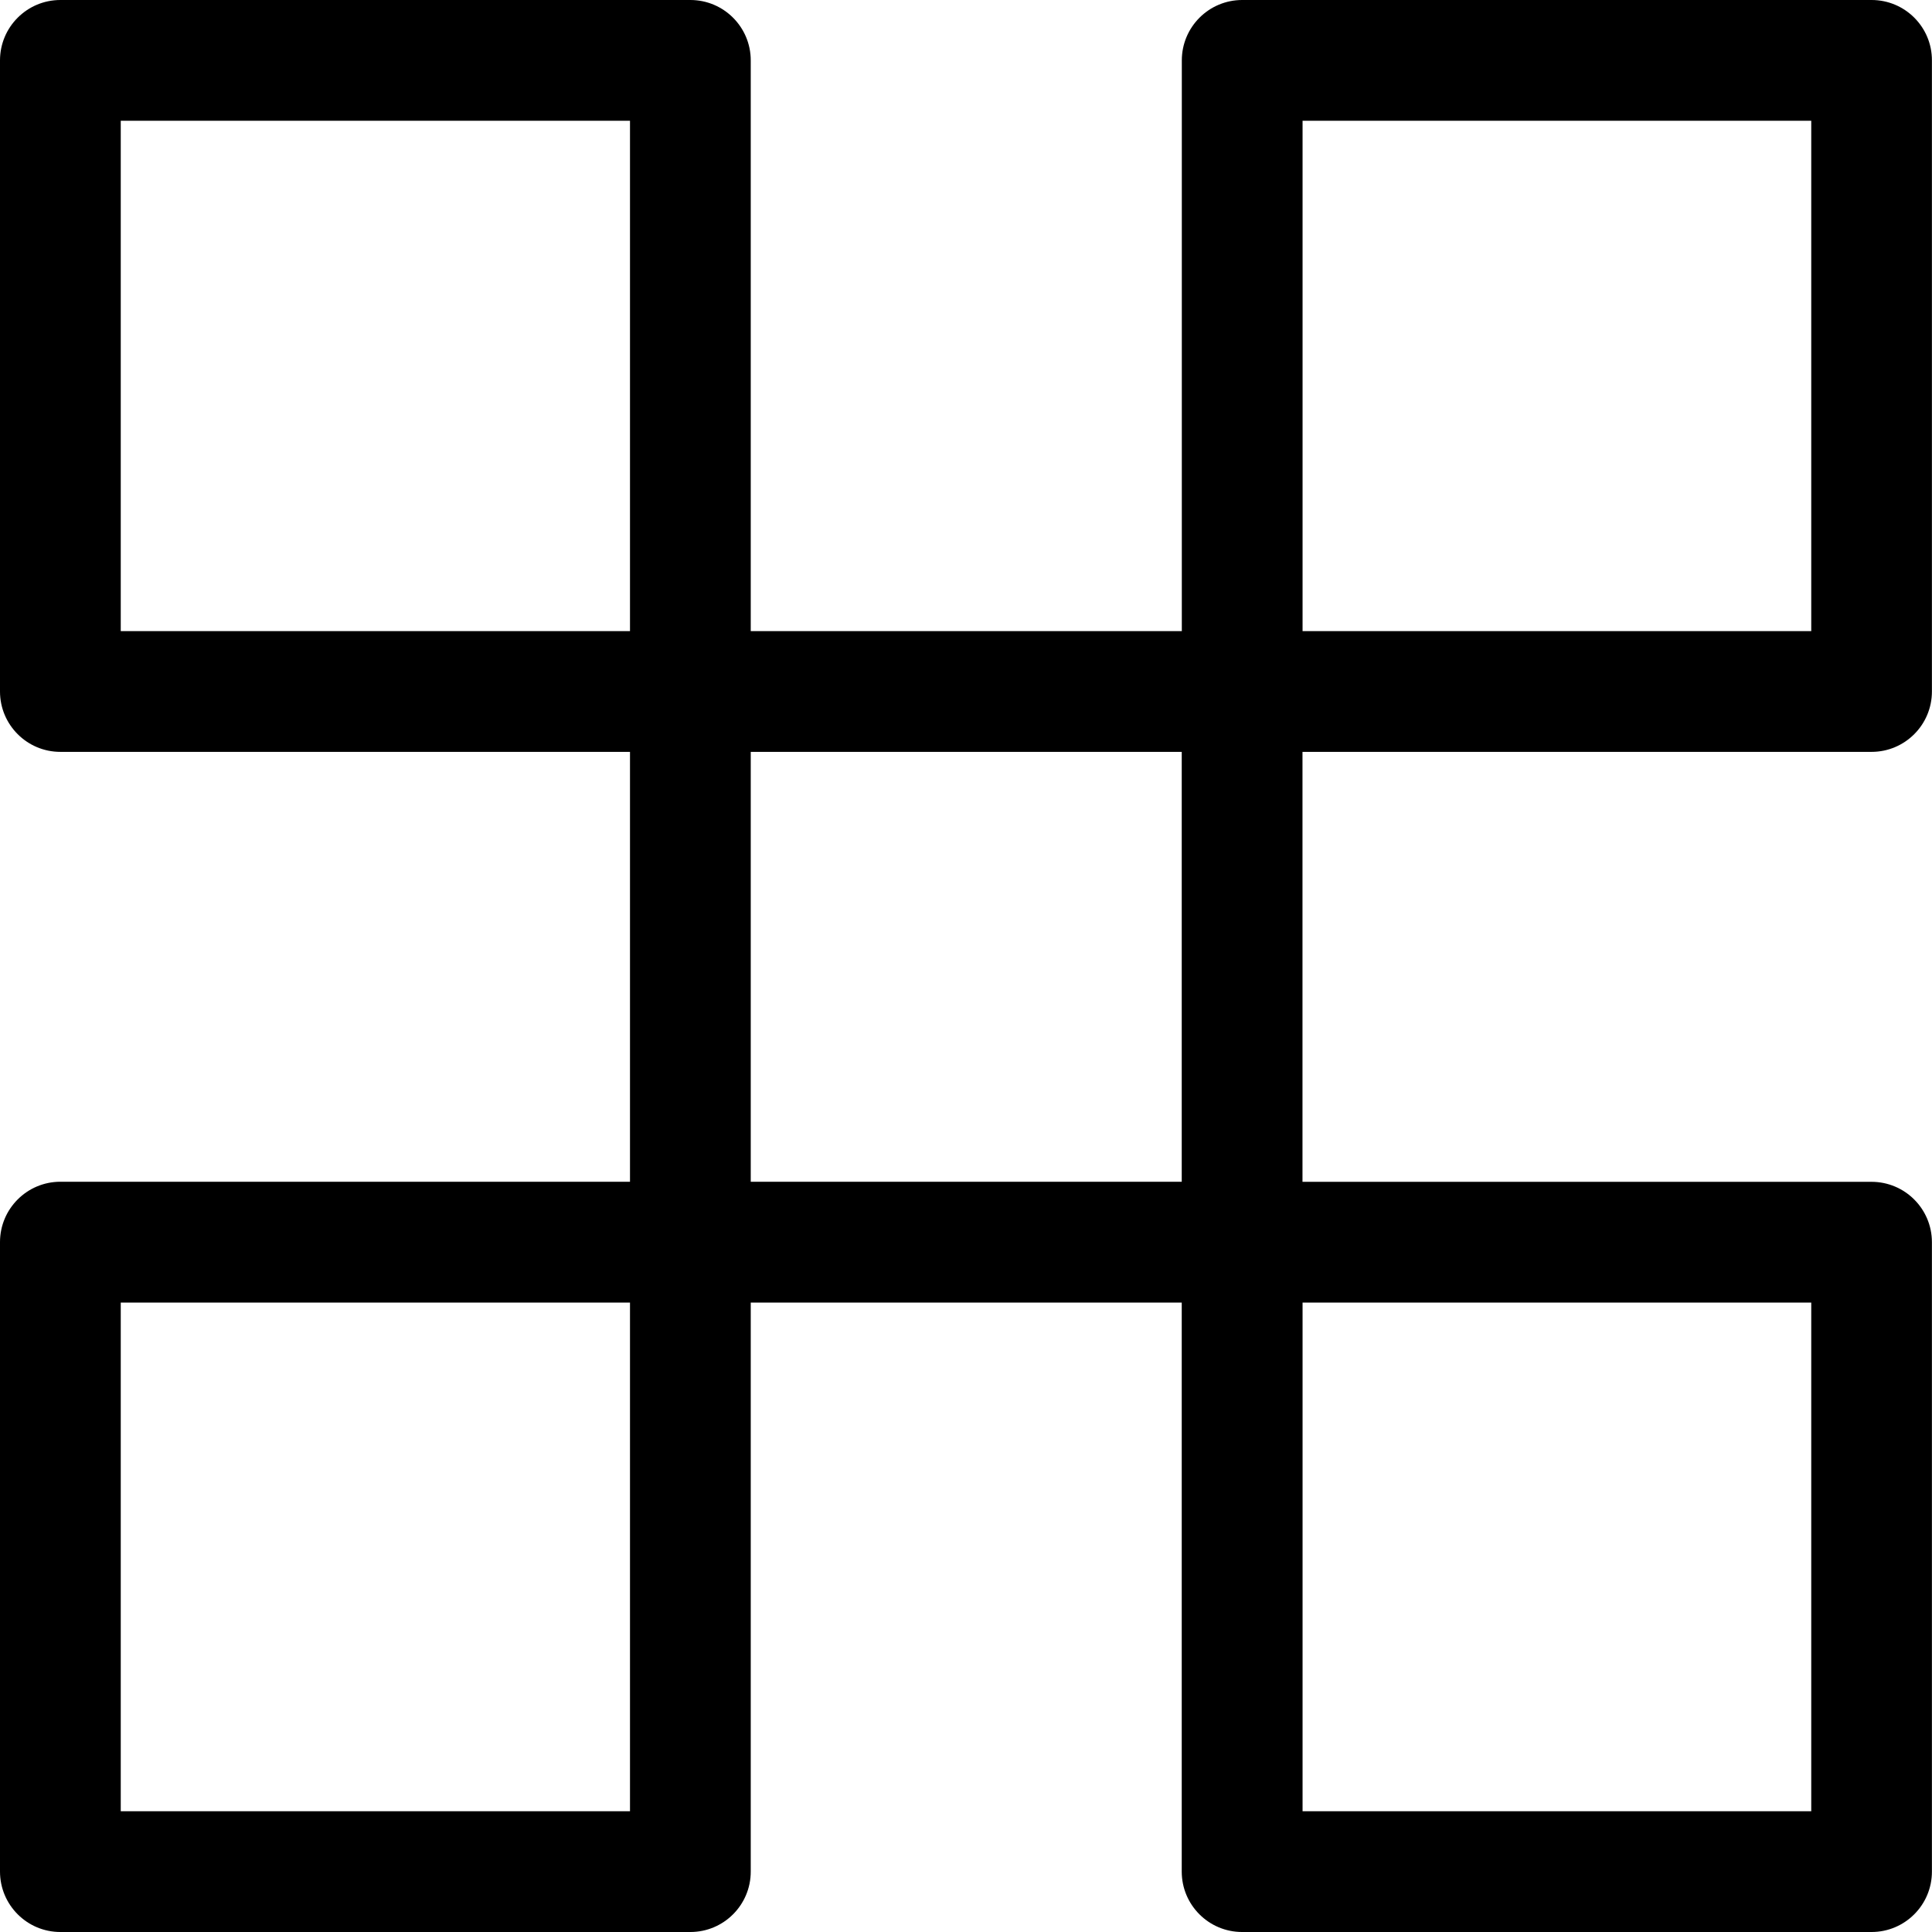 <svg id="regular" enable-background="new 0 0 24 24" height="512" viewBox="0 0 24 24" width="512" xmlns="http://www.w3.org/2000/svg"><path d="m23.25 0h-7.819c-.414 0-.75.336-.75.75v7.09h-5.355v-7.09c0-.414-.336-.75-.75-.75h-7.826c-.414 0-.75.336-.75.75v7.84c0 .414.336.75.75.75h7.076v5.34h-7.076c-.414 0-.75.336-.75.75v7.819c0 .415.336.751.75.751h7.826c.414 0 .75-.336.75-.75v-7.069h5.354v7.069c0 .414.336.75.75.75h7.819c.414 0 .75-.336.75-.75v-7.819c0-.414-.336-.75-.75-.75h-7.069v-5.341h7.069c.414 0 .75-.336.75-.75v-7.84c.001-.414-.335-.75-.749-.75zm-21.75 1.5h6.326v6.34h-6.326zm6.326 21h-6.326v-6.319h6.326zm1.5-13.16h5.354v5.34h-5.354zm13.174 13.16h-6.319v-6.319h6.319zm0-14.66h-6.319v-6.34h6.319z"/></svg>